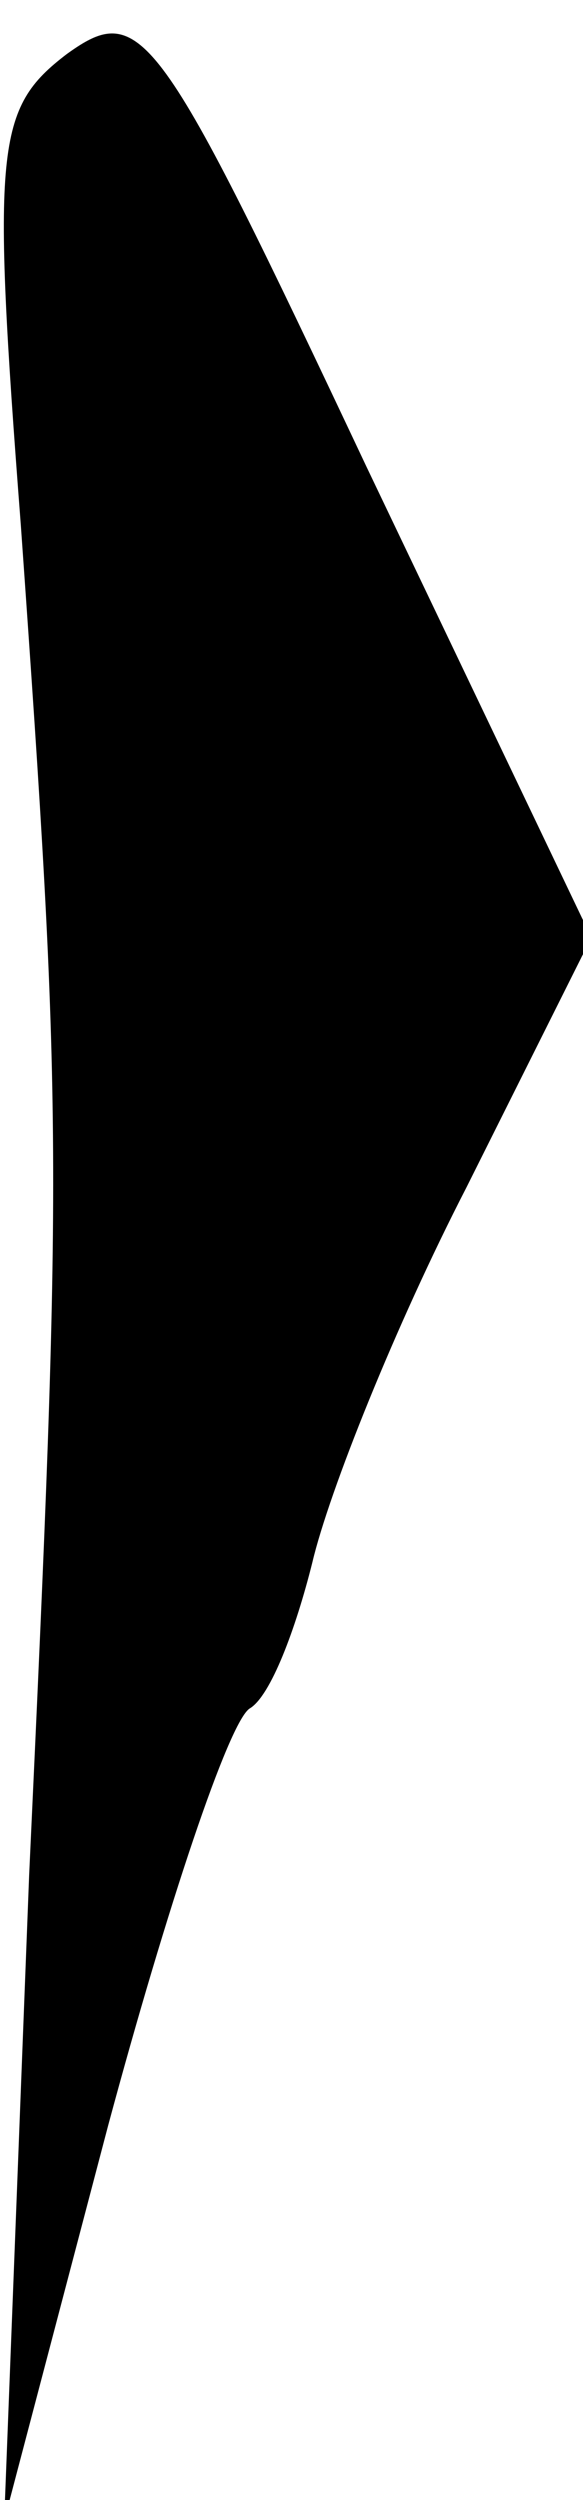 <?xml version="1.0" standalone="no"?>
<!DOCTYPE svg PUBLIC "-//W3C//DTD SVG 20010904//EN"
 "http://www.w3.org/TR/2001/REC-SVG-20010904/DTD/svg10.dtd">
<svg version="1.0" xmlns="http://www.w3.org/2000/svg"
 width="14pt" height="60pt" viewBox="0 0 14 60"
 preserveAspectRatio="xMidYMid meet">
<g transform="translate(0,60) scale(0.1,-0.1)"
fill="#000000" stroke="none">
<path fill="#000000" stroke="none" d="M16 587 c-17 -13 -18 -22 -11 -113 10
-141 10 -152 2 -324 l-6 -155 25 95 c14 52 29 97 34 100 5 3 11 19 15 35 4 17
20 57 37 90 l30 60 -54 113 c-50 106 -54 112 -72 99z"/>
</g>
</svg>
